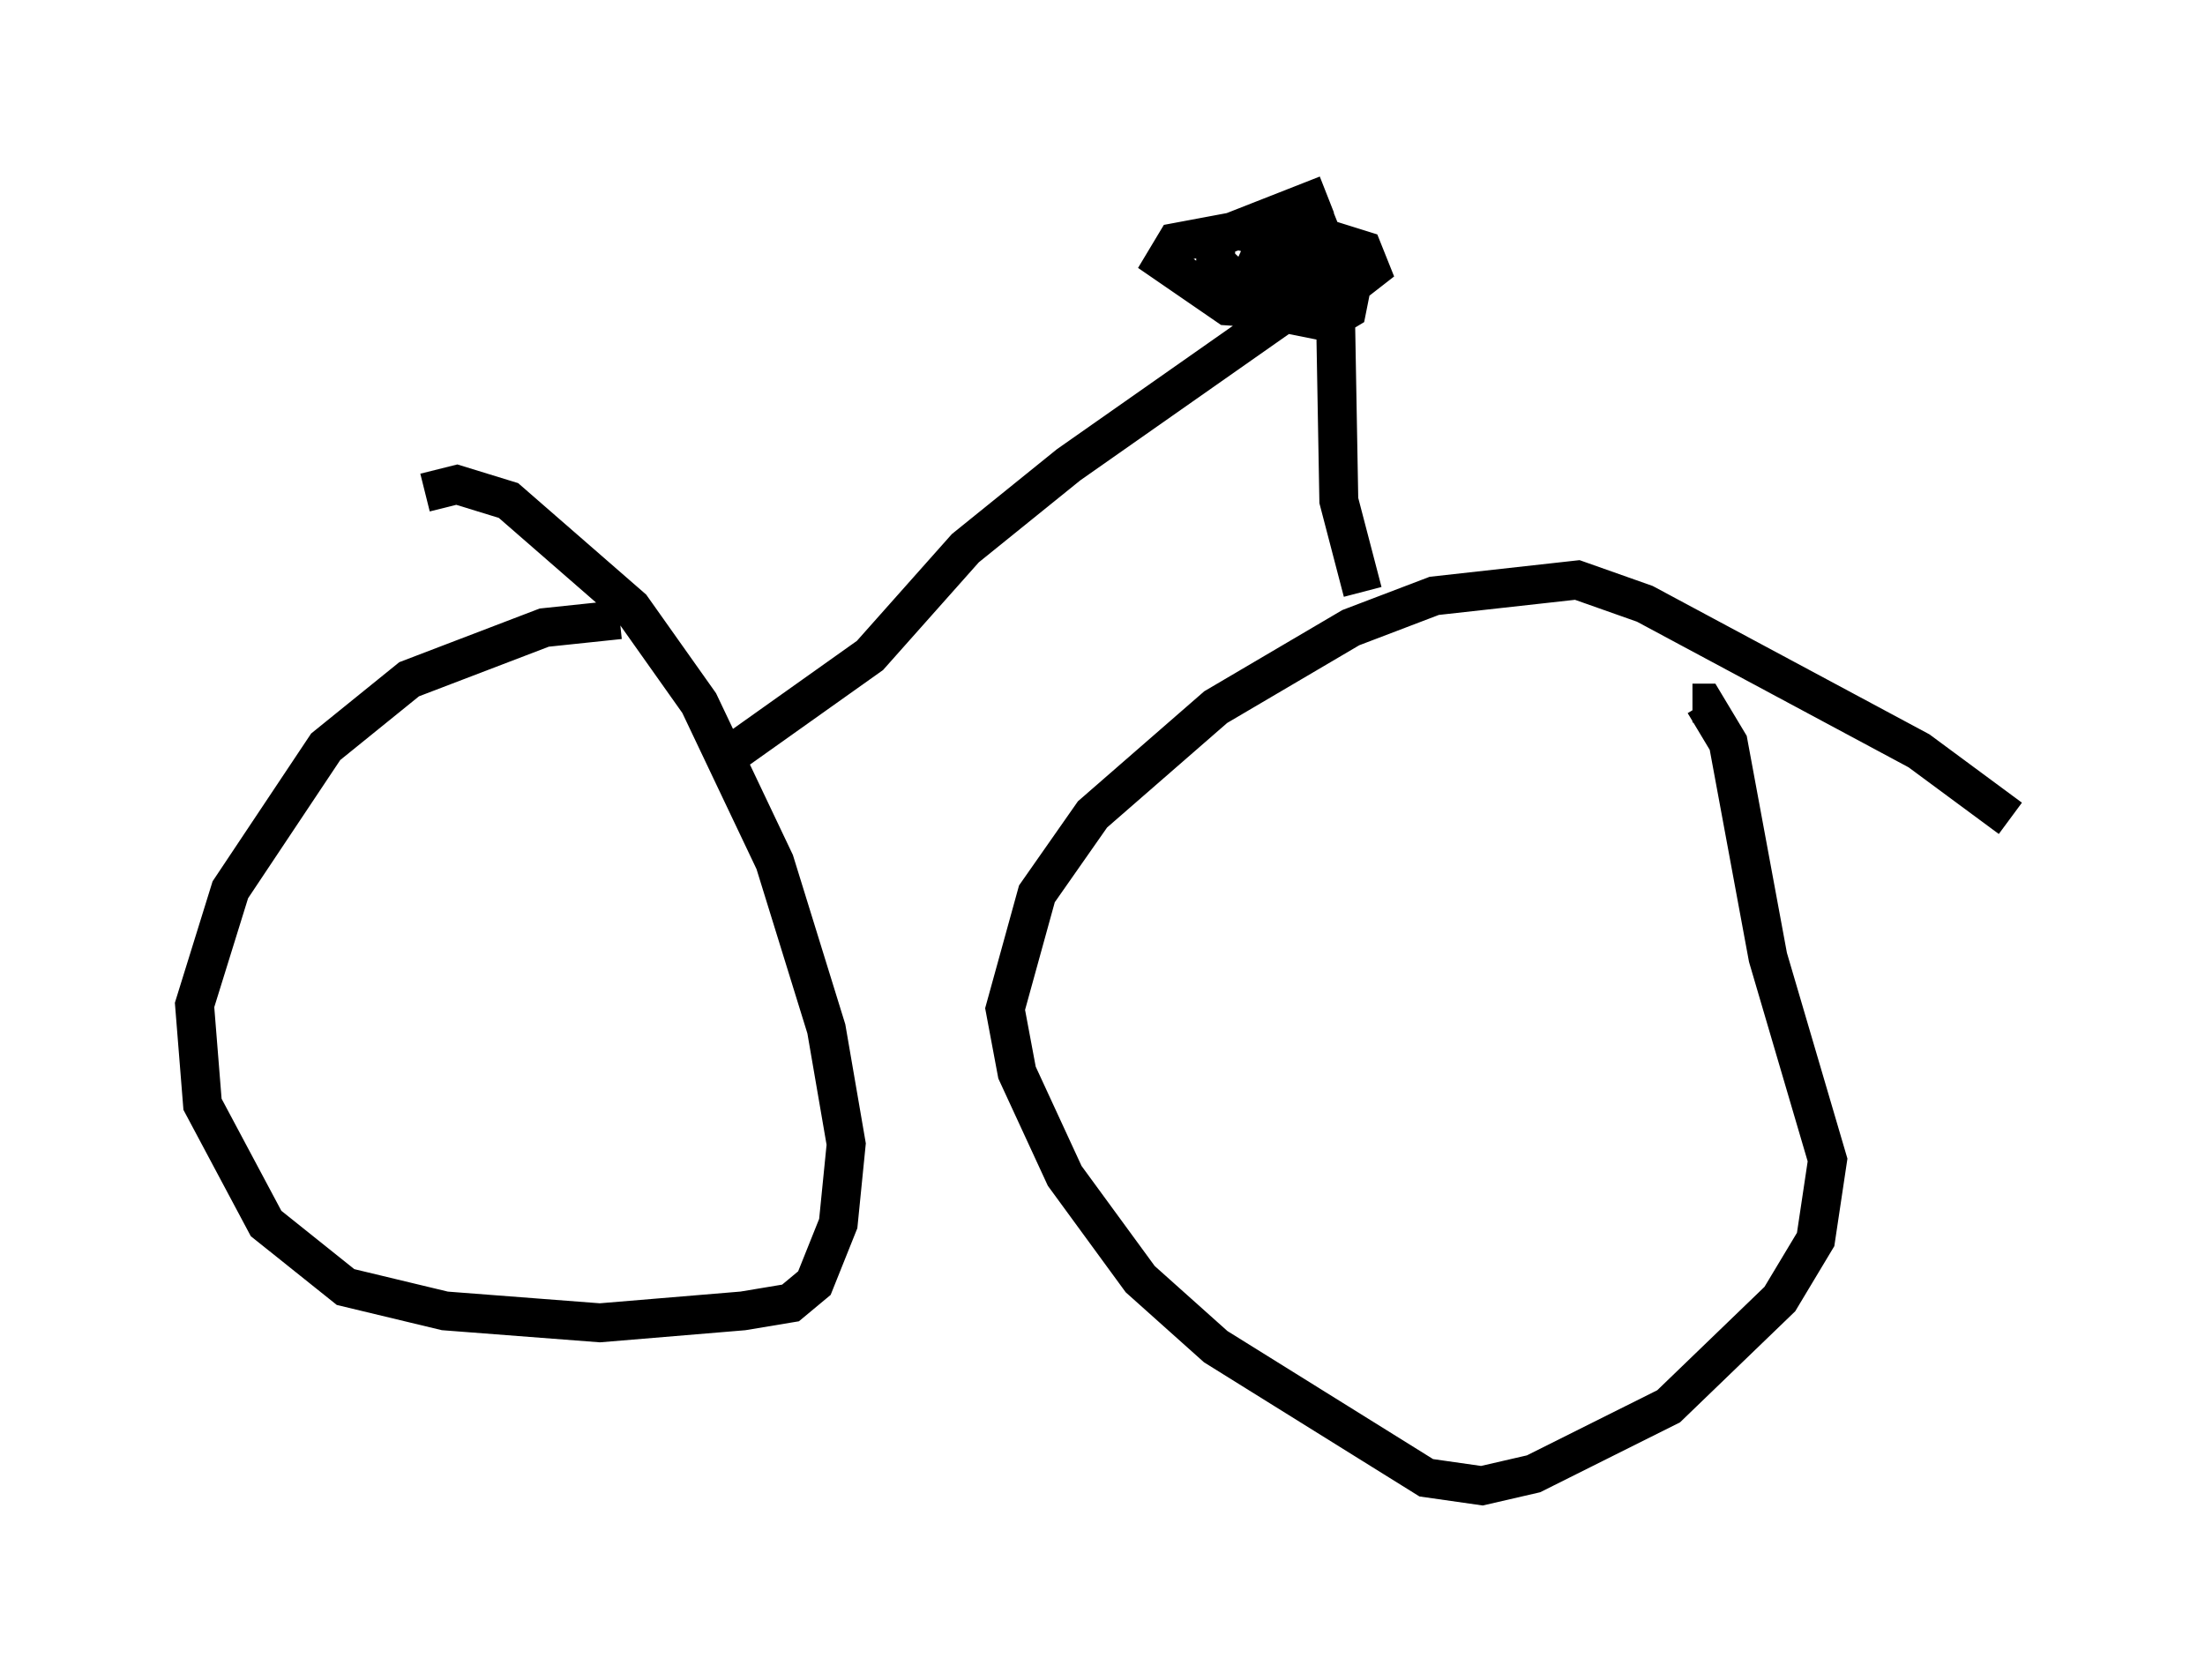 <?xml version="1.0" encoding="utf-8" ?>
<svg baseProfile="full" height="43.177" version="1.1" width="56.653" xmlns="http://www.w3.org/2000/svg" xmlns:ev="http://www.w3.org/2001/xml-events" xmlns:xlink="http://www.w3.org/1999/xlink"><defs /><rect fill="white" height="43.177" width="56.653" x="0" y="0" /><path d="M17.352, 16.229 m-1.429, -0.306 l-1.94, 0.204 -3.471, 1.327 l-2.144, 1.735 -2.45, 3.675 l-0.919, 2.96 0.204, 2.552 l1.633, 3.063 2.042, 1.633 l2.552, 0.613 3.981, 0.306 l3.675, -0.306 1.225, -0.204 l0.613, -0.51 0.613, -1.531 l0.204, -2.042 -0.51, -2.96 l-1.327, -4.288 -1.94, -4.083 l-1.735, -2.45 -3.165, -2.756 l-1.327, -0.408 -0.817, 0.204 m40.732, 8.371 l-2.348, -1.735 -7.044, -3.777 l-1.735, -0.613 -3.675, 0.408 l-2.144, 0.817 -3.471, 2.042 l-3.165, 2.756 -1.429, 2.042 l-0.817, 2.96 0.306, 1.633 l1.225, 2.654 1.94, 2.654 l1.94, 1.735 5.41, 3.369 l1.429, 0.204 1.327, -0.306 l3.471, -1.735 2.858, -2.756 l0.919, -1.531 0.306, -2.042 l-1.531, -5.206 -1.021, -5.513 l-0.613, -1.021 -0.306, 0.0 m-25.011, 1.531 l3.879, -2.756 2.45, -2.756 l2.654, -2.144 6.84, -4.798 l0.102, 5.717 0.613, 2.348 m-0.919, -10.208 l-2.858, 1.123 0.0, 0.613 l1.327, 1.225 1.531, 0.306 l0.51, -0.306 0.204, -1.021 l-1.021, -1.021 -0.51, -0.204 l-0.51, 0.204 0.204, 1.123 l0.51, 0.51 0.817, 0.102 l0.919, -0.715 -0.204, -0.51 l-1.633, -0.51 -0.51, 0.0 l-0.204, 1.021 1.021, -0.306 l0.306, -0.51 -0.204, -0.51 l-0.51, -0.204 -0.51, 0.306 l-0.51, 1.123 1.021, 0.0 l0.0, -0.51 -1.429, -0.408 l-1.633, 0.306 -0.306, 0.51 l1.633, 1.123 1.531, 0.102 l0.613, -0.204 0.204, -0.51 l-0.613, -0.817 " fill="none" stroke="black" stroke-width="1" /></svg>